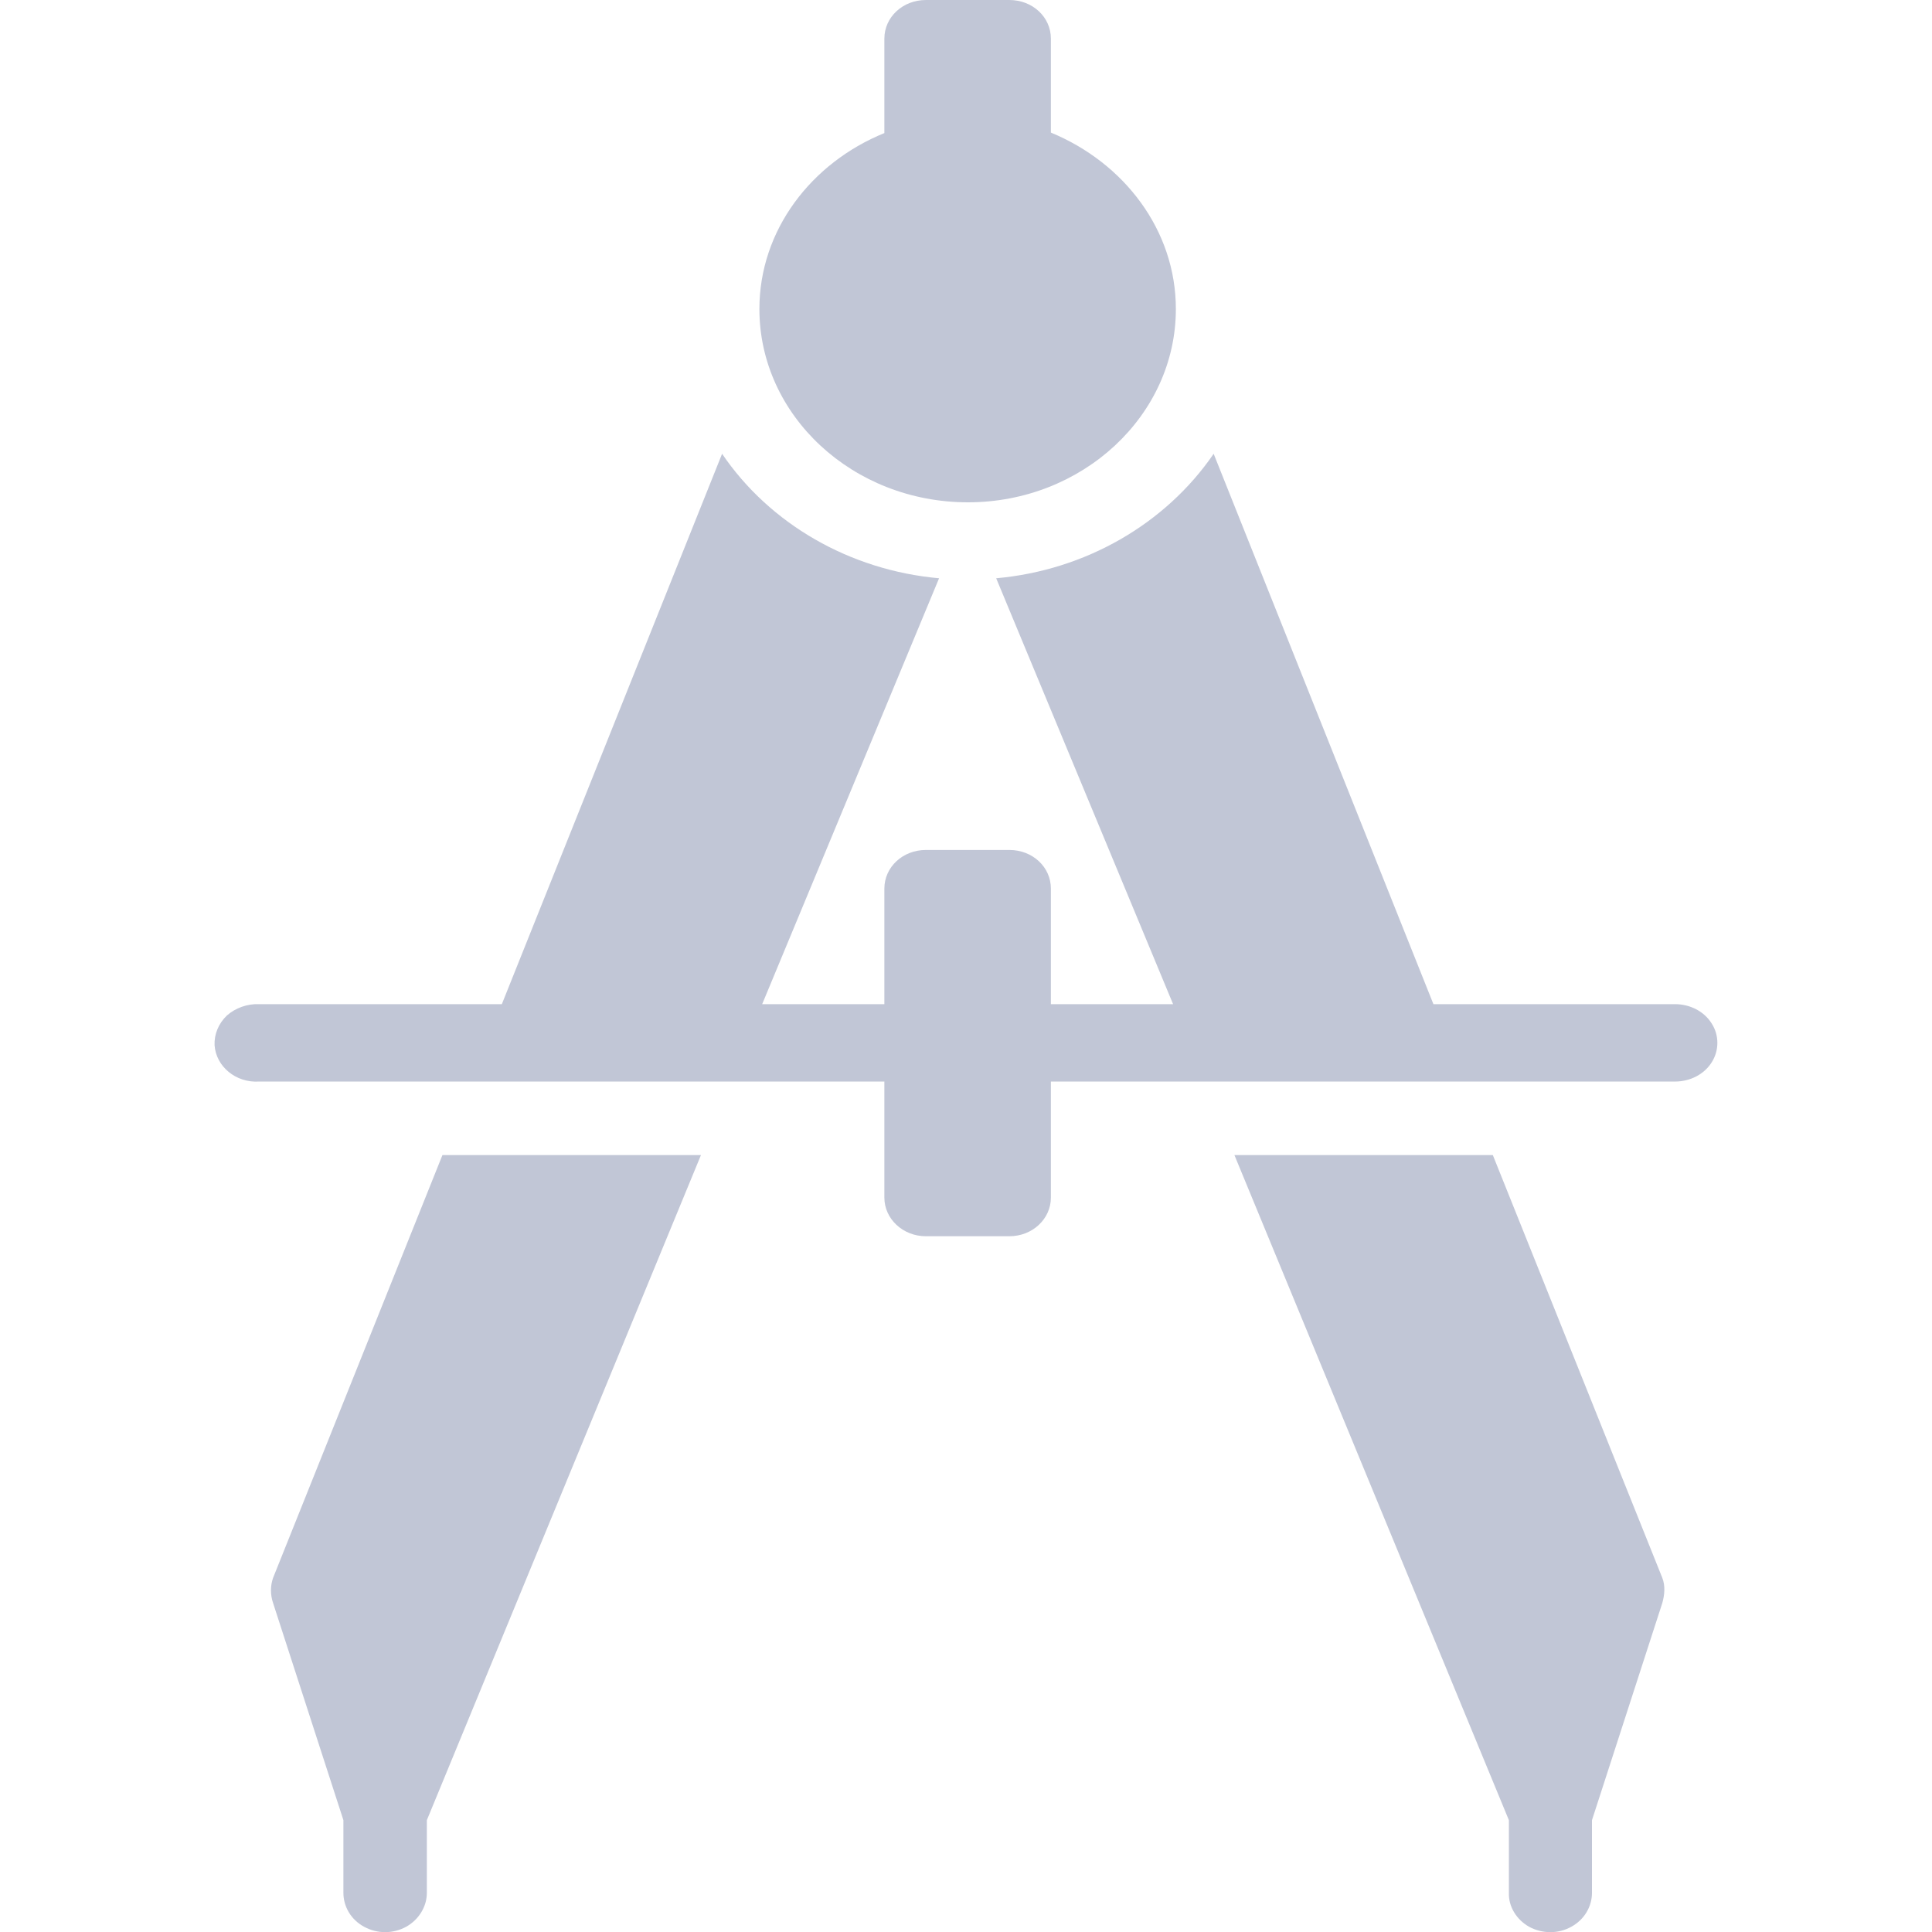 
<svg xmlns="http://www.w3.org/2000/svg" xmlns:xlink="http://www.w3.org/1999/xlink" width="16px" height="16px" viewBox="0 0 16 16" version="1.1">
<g id="surface1">
<path style=" stroke:none;fill-rule:nonzero;fill:#c1c6d6;fill-opacity:1;" d="M 7.668 0 C 7.477 0 7.324 0.141 7.324 0.32 L 7.324 1.102 C 6.719 1.348 6.289 1.906 6.289 2.559 C 6.289 3.441 7.062 4.16 8.016 4.16 C 8.965 4.16 9.738 3.441 9.738 2.559 C 9.738 1.906 9.309 1.348 8.703 1.098 L 8.703 0.32 C 8.703 0.141 8.551 0 8.359 0 Z M 5.98 3.758 L 4.156 8.316 L 2.145 8.316 C 2.047 8.312 1.949 8.348 1.879 8.41 C 1.809 8.477 1.773 8.566 1.777 8.656 C 1.789 8.832 1.953 8.969 2.145 8.957 L 7.324 8.957 L 7.324 9.918 C 7.324 10.094 7.477 10.238 7.668 10.238 L 8.359 10.238 C 8.551 10.238 8.703 10.094 8.703 9.918 L 8.703 8.957 L 13.871 8.957 C 13.996 8.957 14.113 8.898 14.176 8.797 C 14.238 8.699 14.238 8.574 14.176 8.477 C 14.113 8.375 13.996 8.316 13.871 8.316 L 11.871 8.316 L 10.051 3.758 C 9.652 4.34 8.988 4.723 8.25 4.789 L 9.715 8.316 L 8.703 8.316 L 8.703 7.359 C 8.703 7.18 8.551 7.039 8.359 7.039 L 7.668 7.039 C 7.477 7.039 7.324 7.18 7.324 7.359 L 7.324 8.316 L 6.312 8.316 L 7.777 4.789 C 7.039 4.723 6.375 4.34 5.98 3.758 Z M 3.664 9.566 L 2.262 13.066 C 2.238 13.133 2.238 13.207 2.262 13.277 L 2.844 15.074 L 2.844 15.676 C 2.844 15.789 2.906 15.898 3.016 15.957 C 3.125 16.016 3.254 16.016 3.363 15.957 C 3.469 15.898 3.535 15.789 3.535 15.676 L 3.535 15.074 L 5.805 9.566 Z M 10.223 9.566 L 12.496 15.074 L 12.496 15.676 C 12.492 15.789 12.559 15.898 12.664 15.957 C 12.773 16.016 12.906 16.016 13.012 15.957 C 13.121 15.898 13.184 15.789 13.184 15.676 L 13.184 15.074 L 13.766 13.277 C 13.785 13.211 13.793 13.133 13.766 13.066 L 12.363 9.566 Z M 10.223 9.566 "/>
</g>
</svg>
